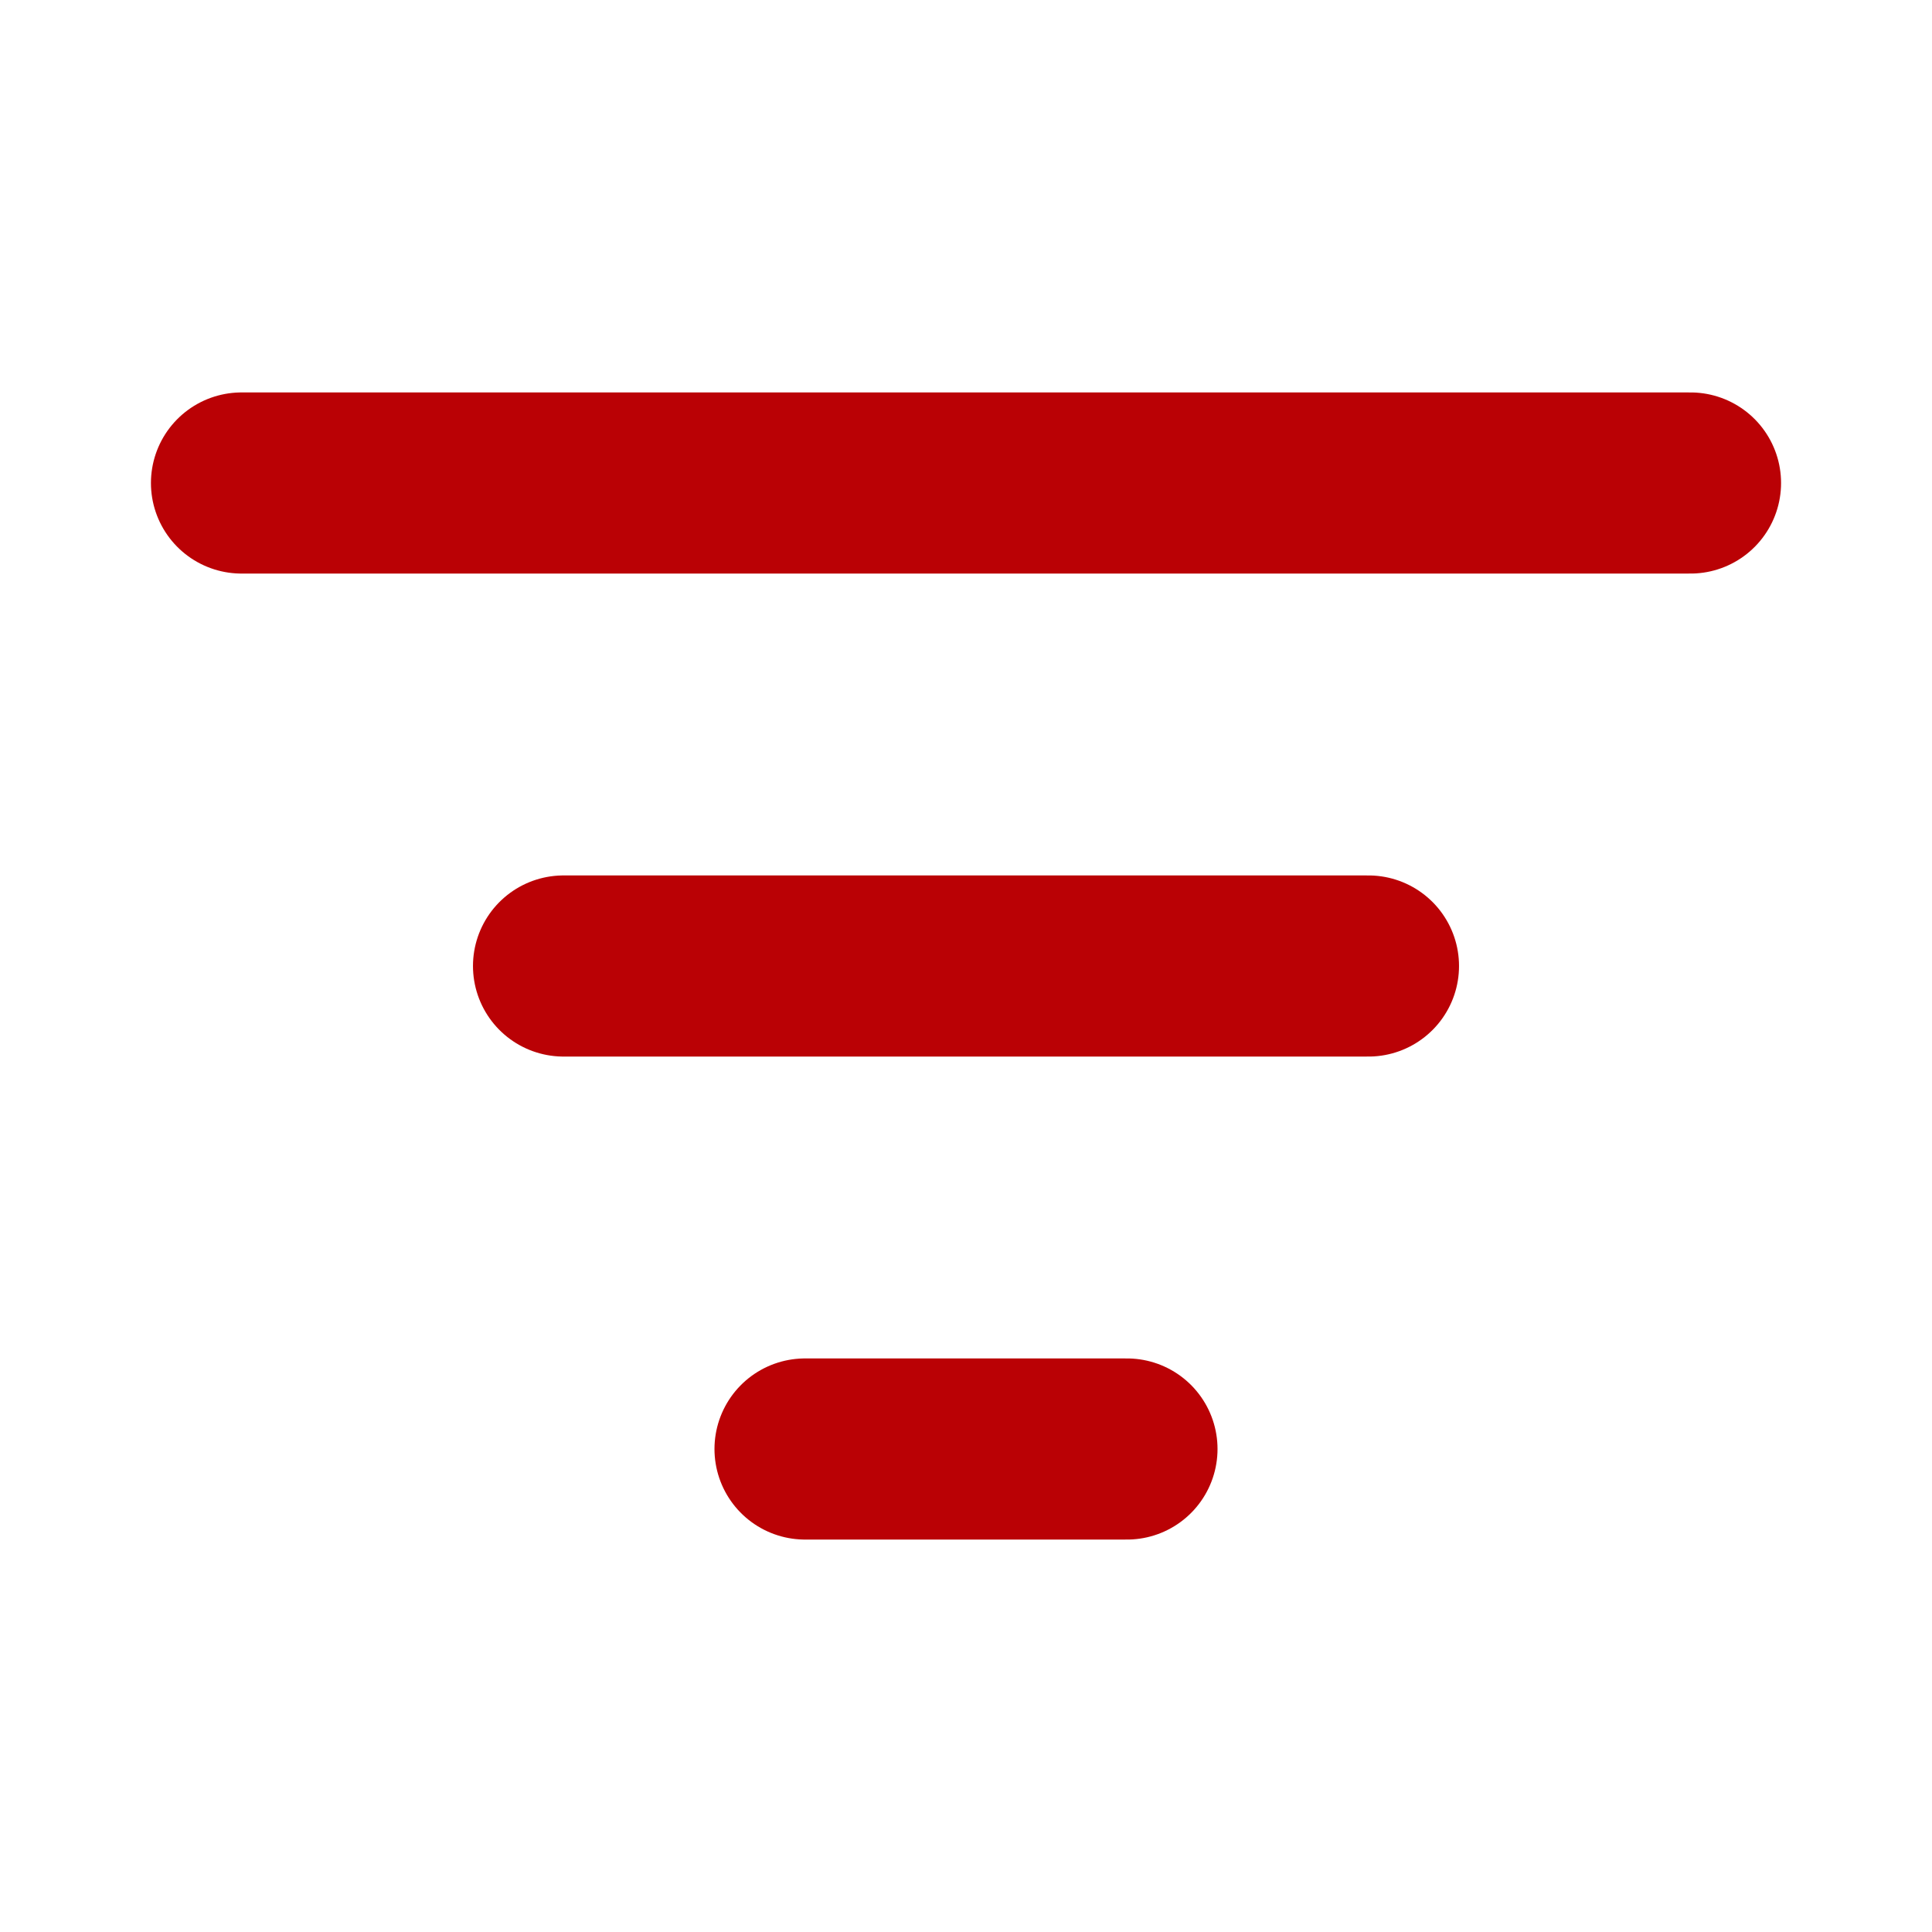 <svg width="16" height="16" viewBox="0 0 16 16" fill="none" xmlns="http://www.w3.org/2000/svg">
<path d="M2 4H14M4.667 8H11.333M6.667 12H9.333" stroke="#BA0105" stroke-width="1.5" stroke-linecap="round" stroke-linejoin="round"/>
</svg>
